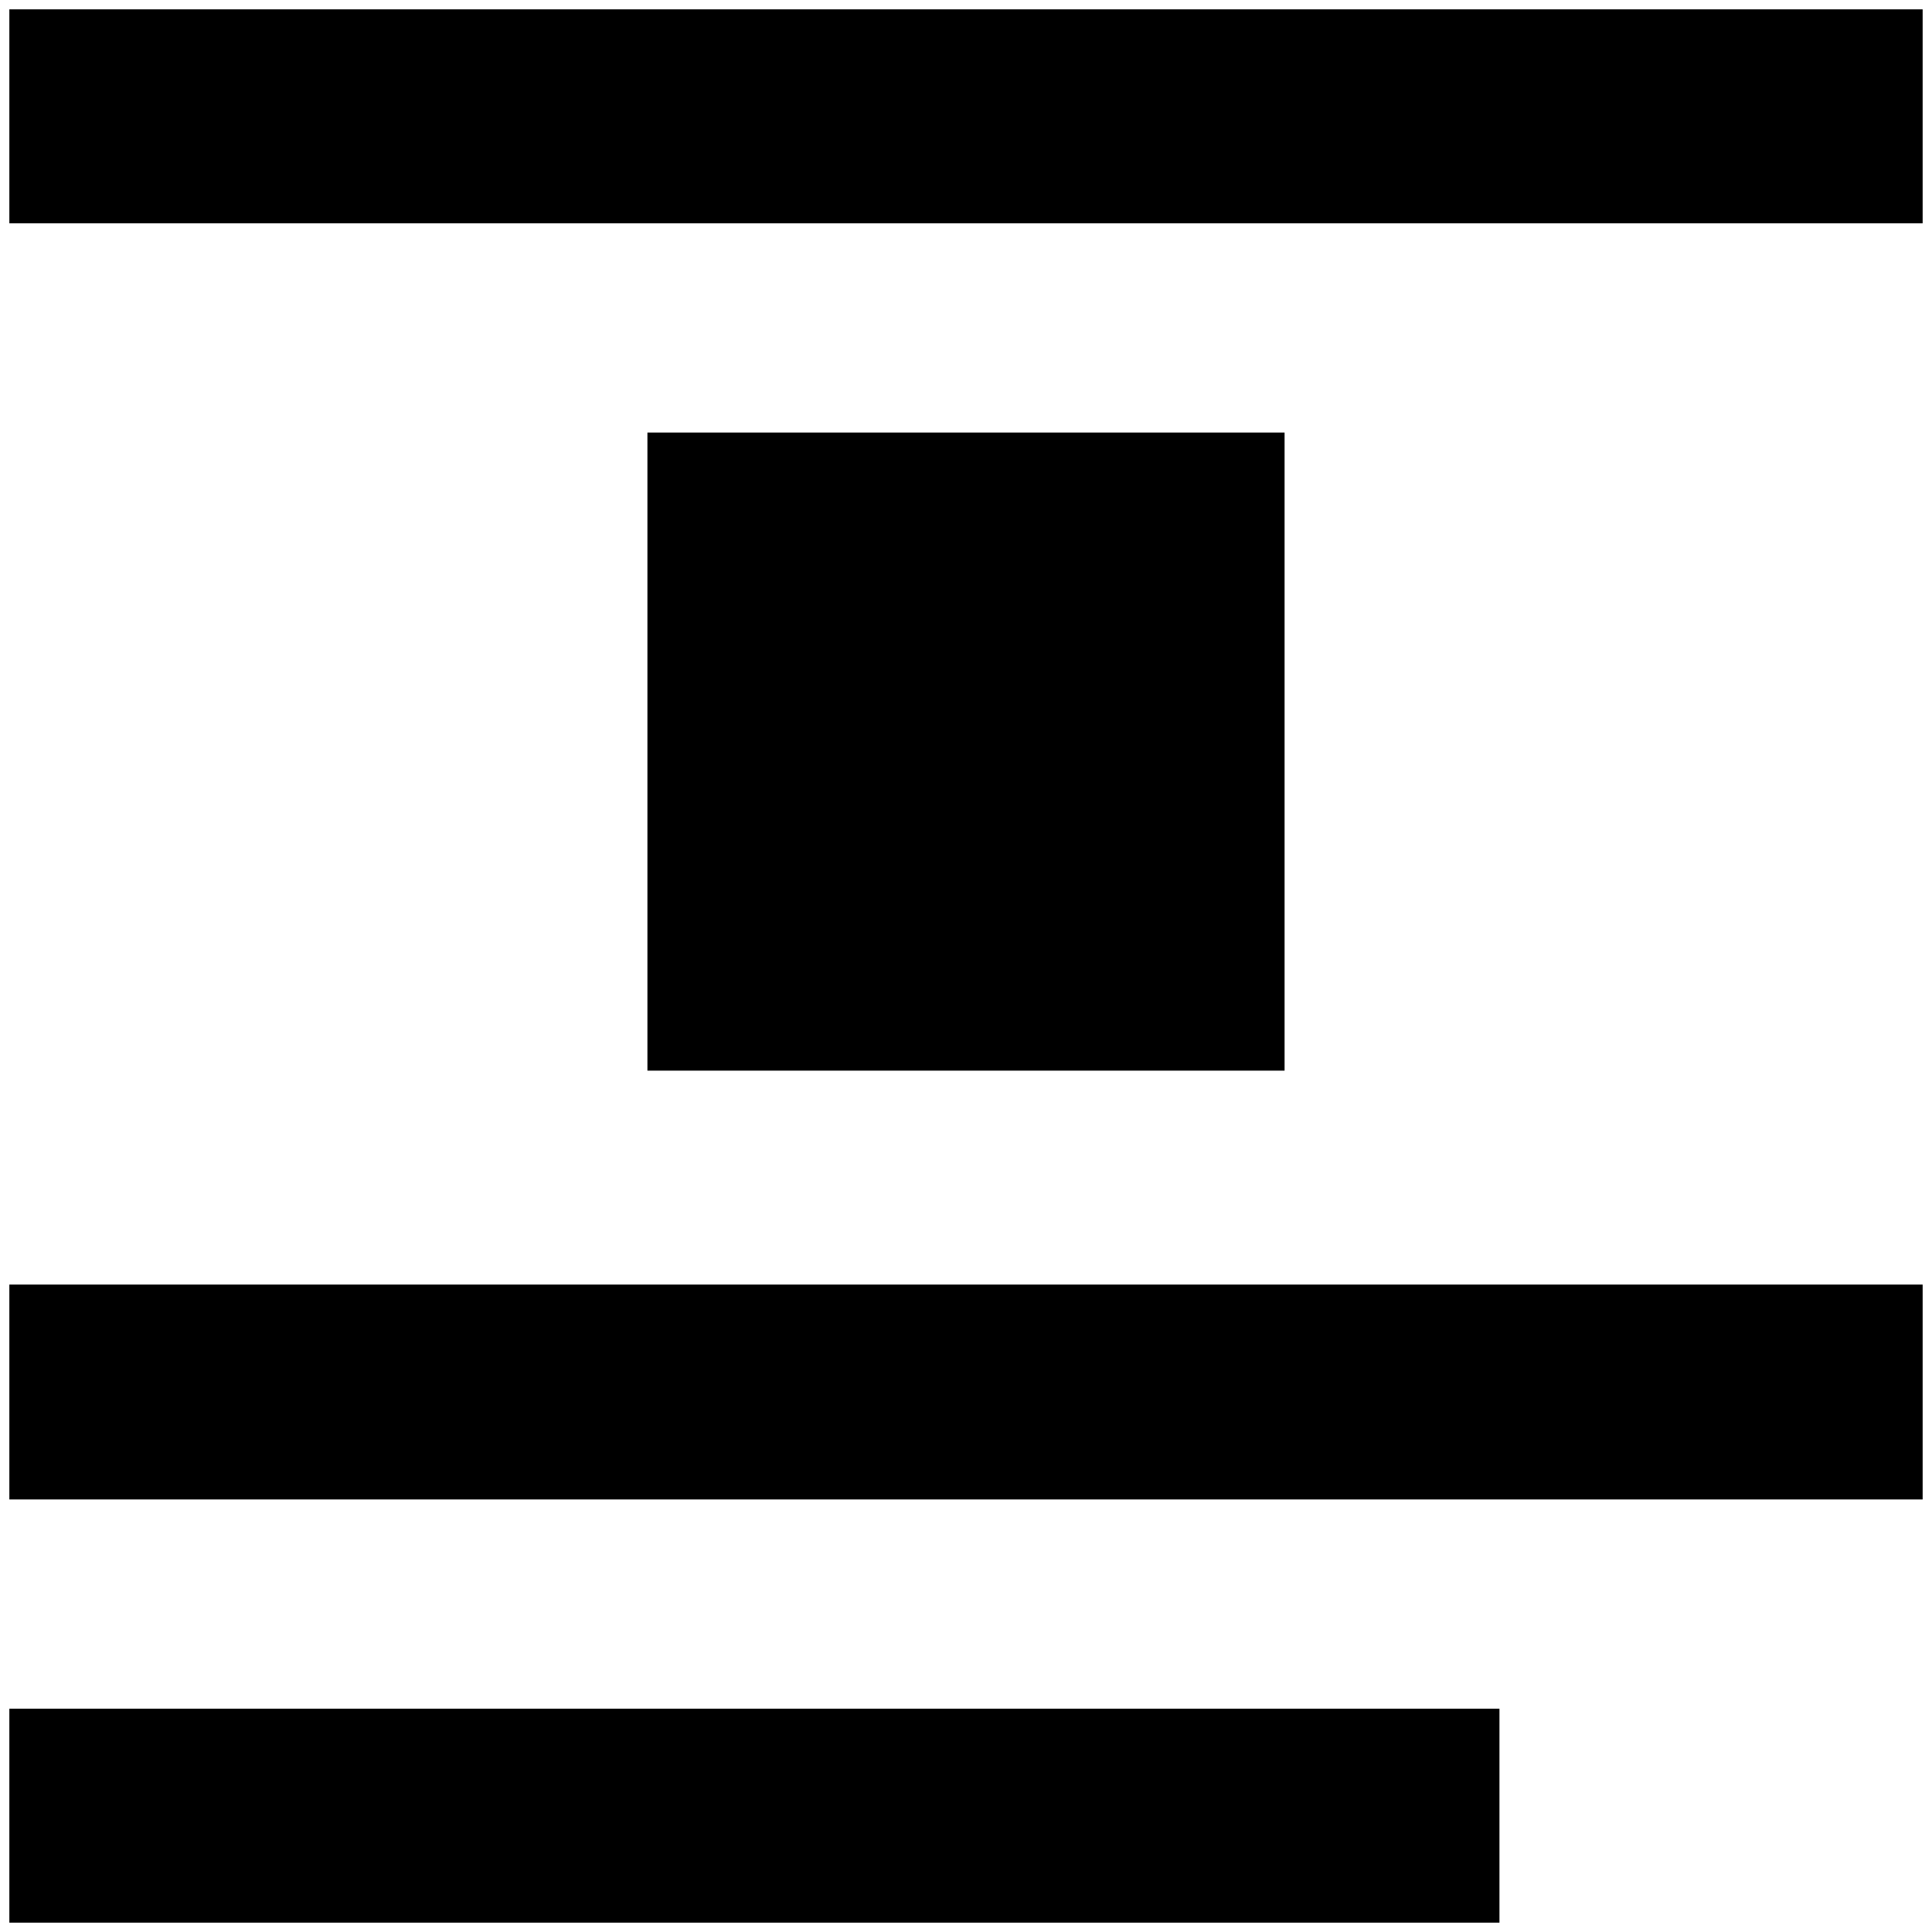 <?xml version="1.0" standalone="no"?>
<!DOCTYPE svg PUBLIC "-//W3C//DTD SVG 1.1//EN" "http://www.w3.org/Graphics/SVG/1.1/DTD/svg11.dtd" >
<svg xmlns="http://www.w3.org/2000/svg" xmlns:xlink="http://www.w3.org/1999/xlink" version="1.1" width="2048" height="2048" viewBox="-10 0 2068 2048">
   <path fill="currentColor"
d="M683 453h682v683h-682v-683zM0 0h2048v229h-2048v-229zM0 1365h2048v230h-2048v-230zM0 1819h1595v229h-1595v-229z" />
</svg>
